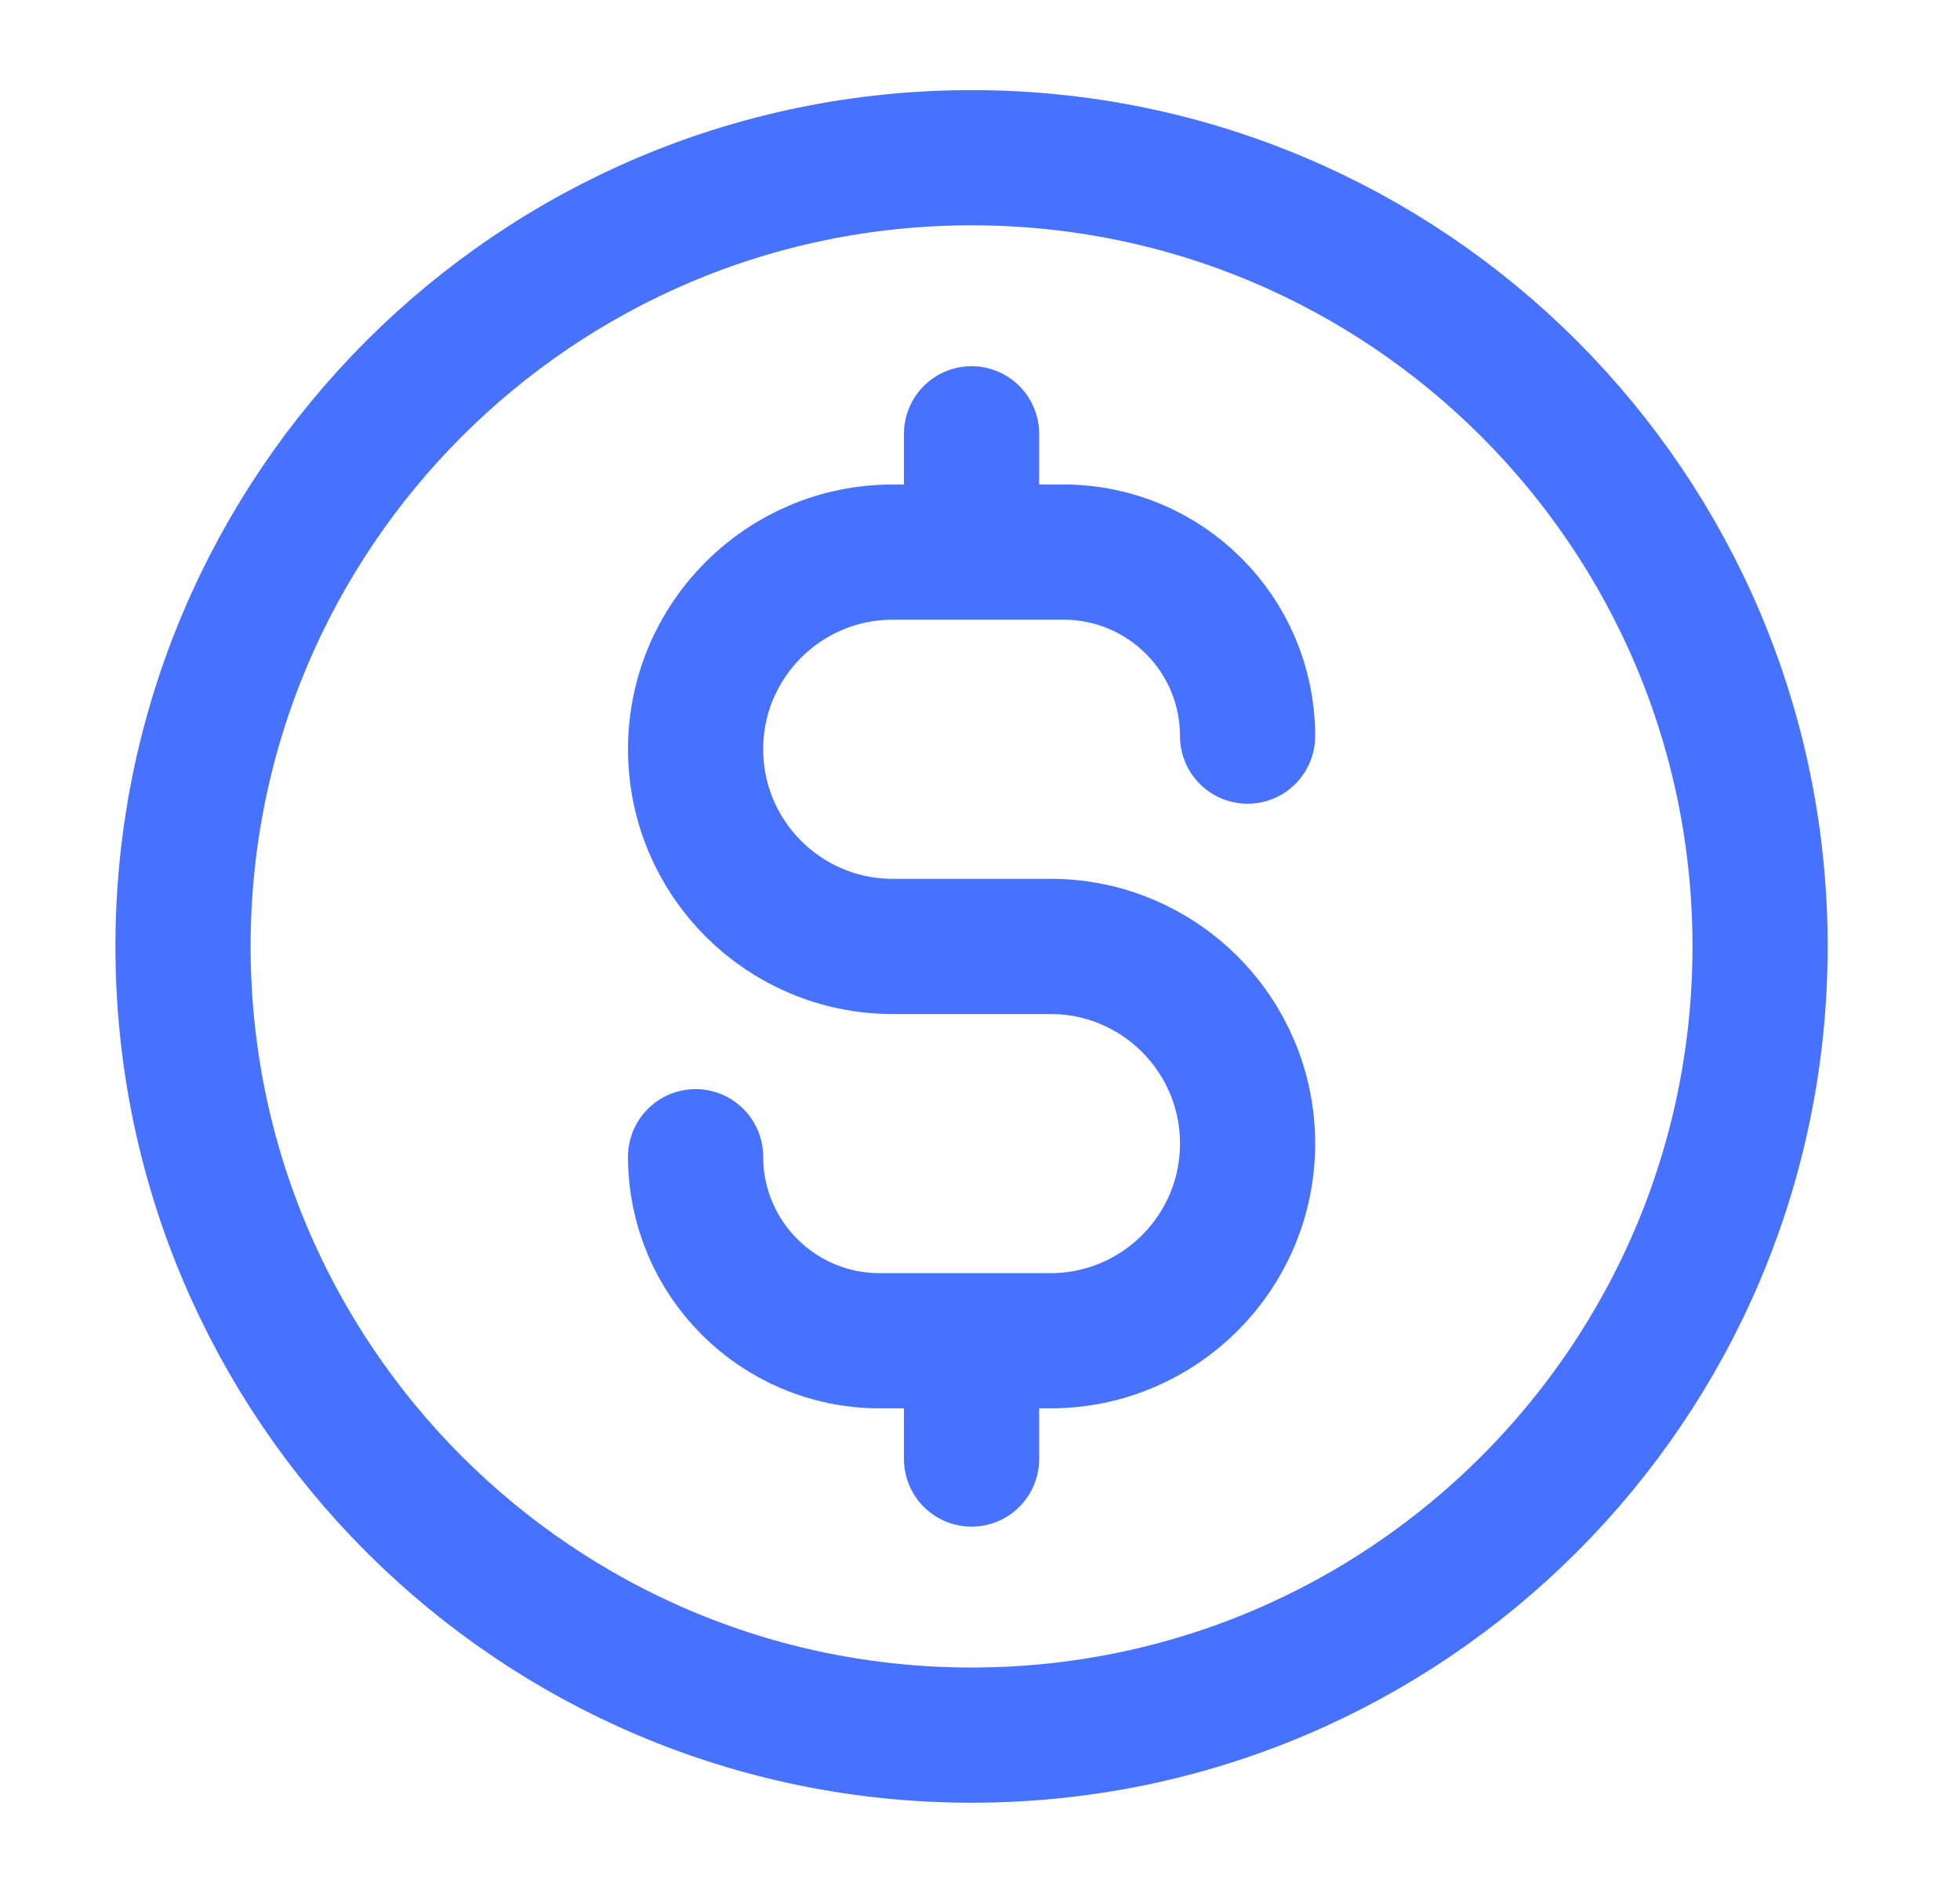 <svg width="29" height="28" viewBox="0 0 29 28" fill="none" xmlns="http://www.w3.org/2000/svg">
<path d="M10.292 17.111C10.292 18.614 11.511 19.833 13.014 19.833H15.542C17.153 19.833 18.459 18.527 18.459 16.917C18.459 15.306 17.153 14 15.542 14H13.209C11.598 14 10.292 12.694 10.292 11.083C10.292 9.472 11.598 8.167 13.209 8.167H15.736C17.24 8.167 18.459 9.385 18.459 10.889M14.375 6.417V8.167M14.375 19.833V21.583M26.042 14C26.042 20.443 20.819 25.667 14.375 25.667C7.932 25.667 2.708 20.443 2.708 14C2.708 7.557 7.932 2.333 14.375 2.333C20.819 2.333 26.042 7.557 26.042 14Z" stroke="#4771FF" stroke-width="2" stroke-linecap="round" stroke-linejoin="round"/>
</svg>
